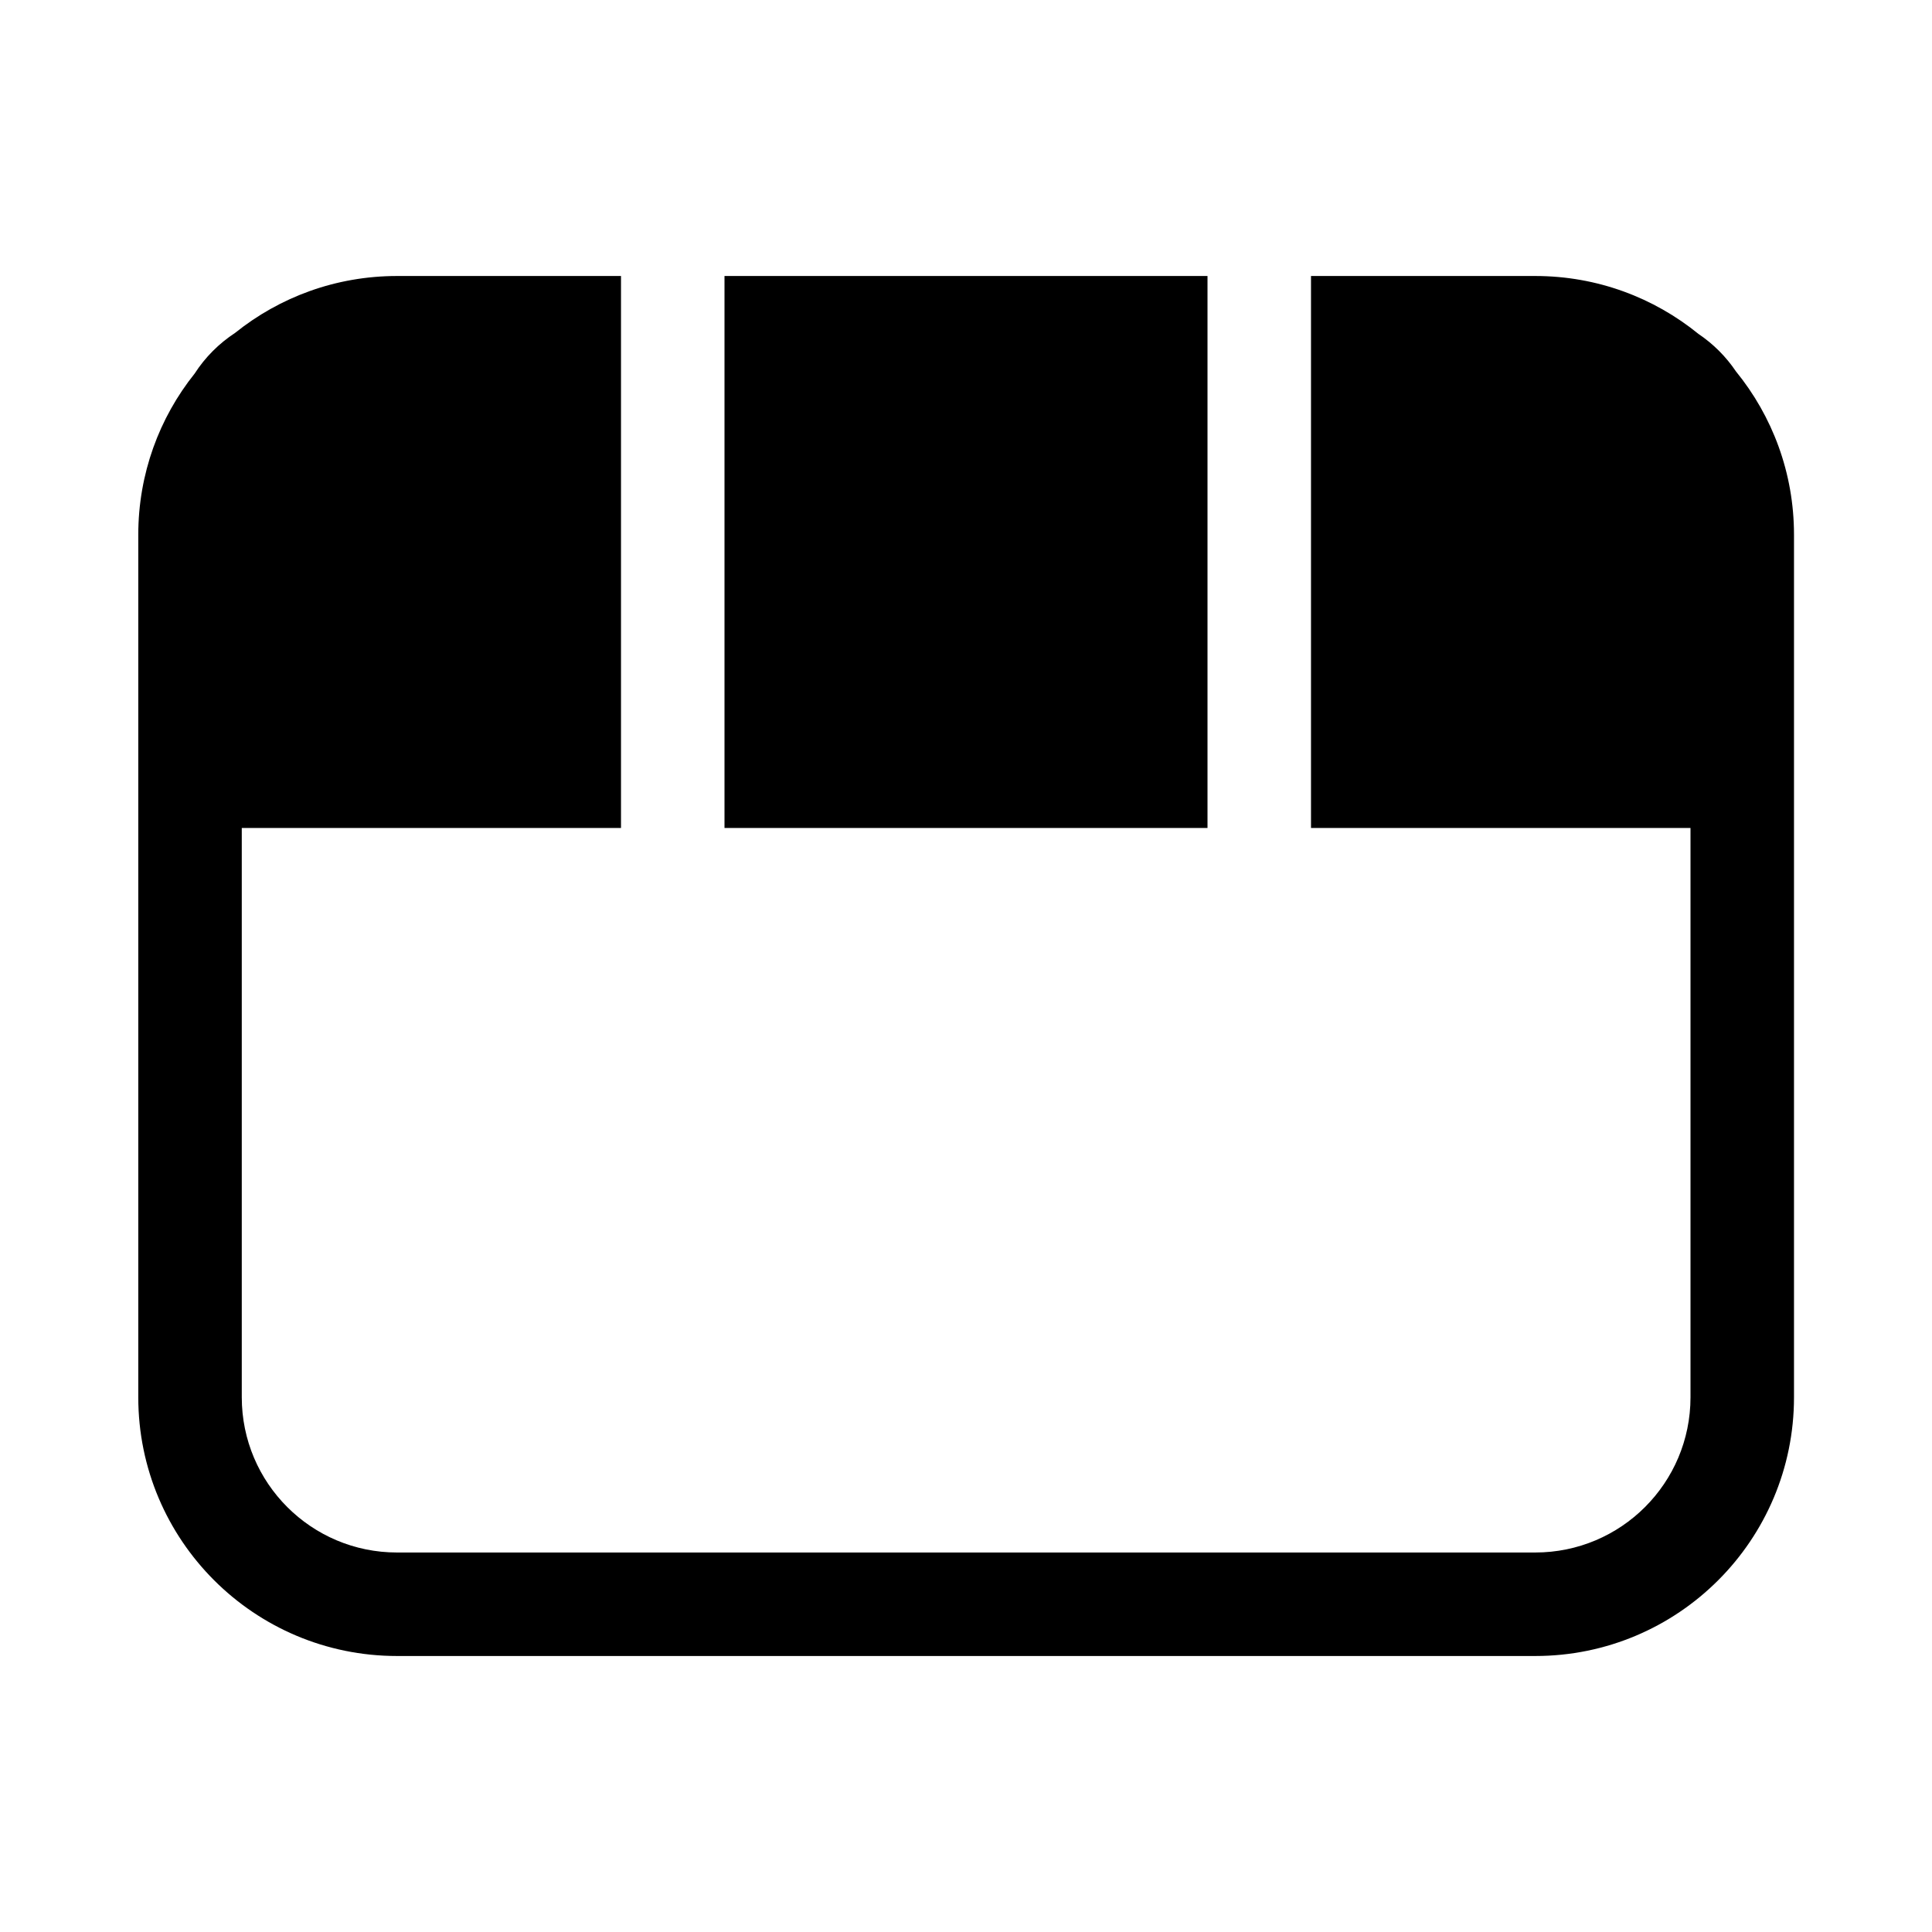 <svg width="512" height="512" viewBox="0 0 28 28" fill="none" xmlns="http://www.w3.org/2000/svg"><path d="M9 4H5.754C4.866 4 4.051 4.308 3.408 4.824C3.174 4.977 2.973 5.178 2.821 5.414C2.309 6.054 2.004 6.867 2.004 7.75V20.25C2.004 22.321 3.683 24 5.754 24H22.25C24.322 24 26 22.321 26 20.25V7.75C26 6.852 25.685 6.029 25.159 5.383C25.015 5.169 24.83 4.984 24.616 4.84C23.971 4.315 23.148 4 22.25 4H19V12H24.5V20.25C24.5 21.493 23.493 22.5 22.25 22.5H5.754C4.511 22.5 3.504 21.493 3.504 20.25V12H9V4ZM10.5 12H17.5V4H10.5V12Z" fill="currentColor"/></svg>